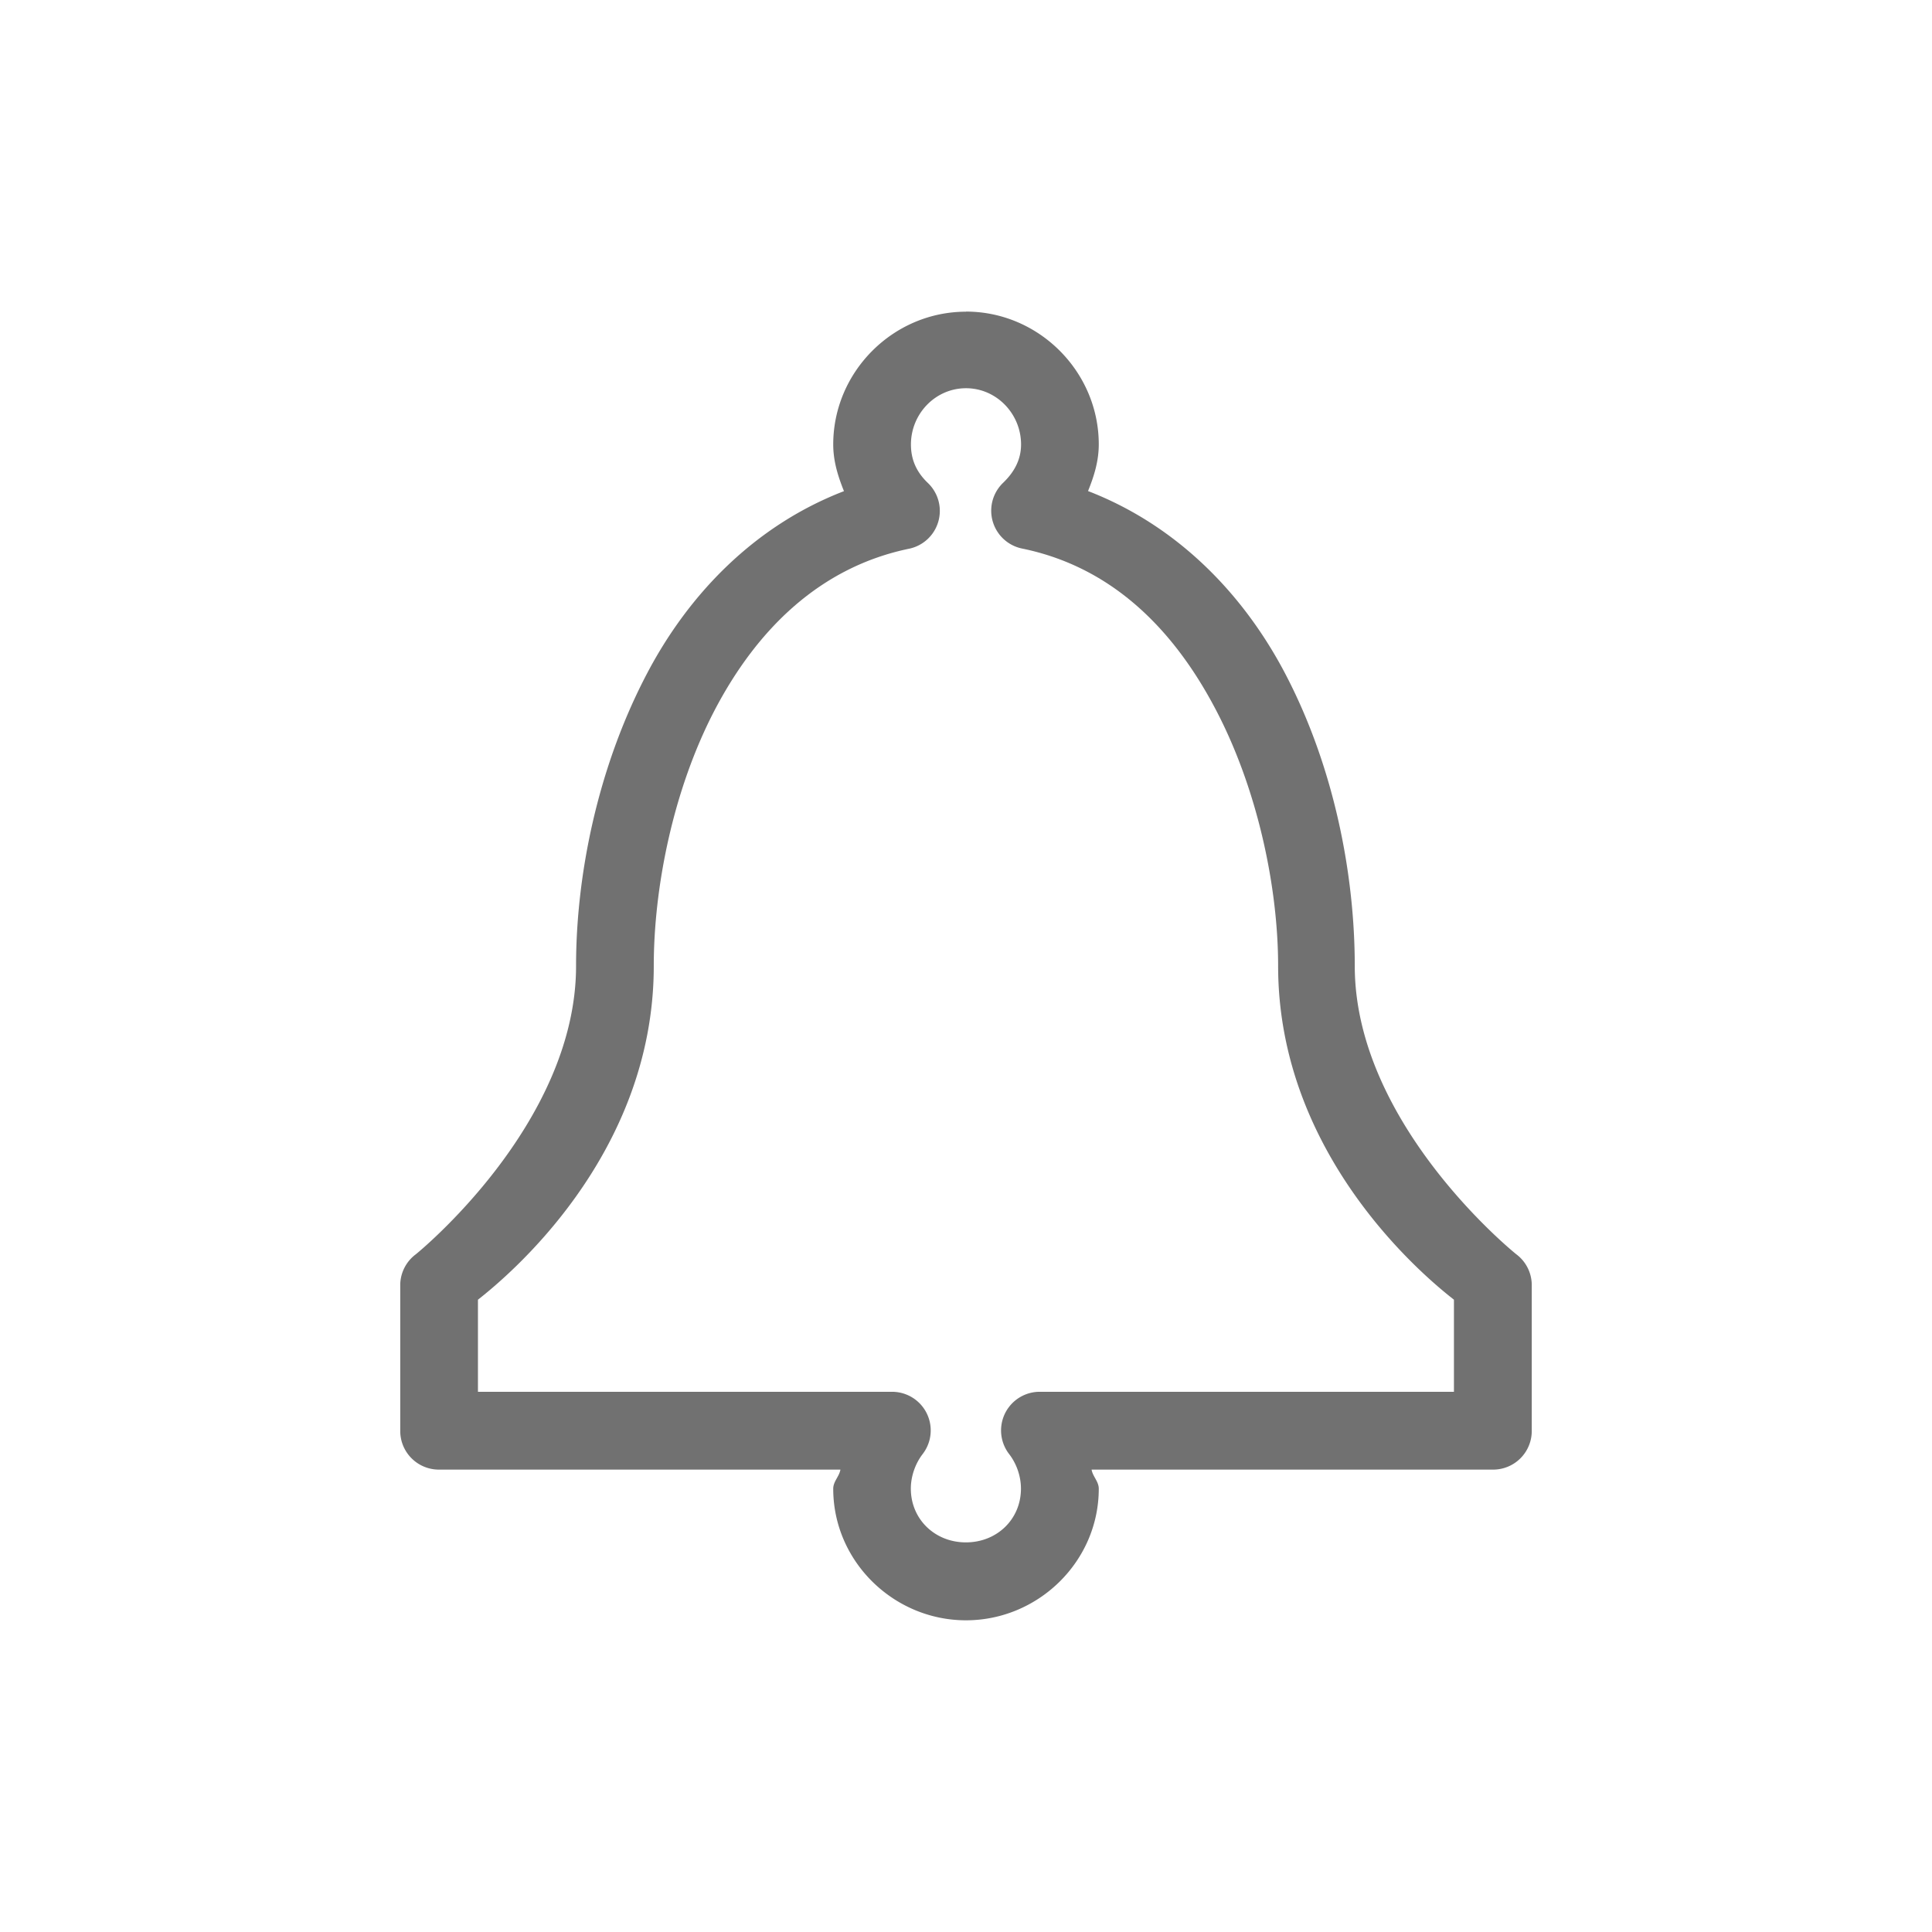 <?xml version="1.0" encoding="UTF-8" standalone="no"?>
<svg
   xmlns:dc="http://purl.org/dc/elements/1.1/"
   xmlns:cc="http://creativecommons.org/ns#"
   xmlns:rdf="http://www.w3.org/1999/02/22-rdf-syntax-ns#"
   xmlns:svg="http://www.w3.org/2000/svg"
   xmlns="http://www.w3.org/2000/svg"
   xmlns:sodipodi="http://sodipodi.sourceforge.net/DTD/sodipodi-0.dtd"
   xmlns:inkscape="http://www.inkscape.org/namespaces/inkscape"
   width="18mm"
   height="18mm"
   viewBox="0 0 18 18"
   version="1.1"
   id="svg10654"
   inkscape:version="1.0.2 (e86c870879, 2021-01-15)"
   sodipodi:docname="gb.svg">
  <defs
     id="defs10648">
    <linearGradient
       id="linearGradient3778">
      <stop
         style="stop-color:#e9b515;stop-opacity:1;"
         offset="0"
         id="stop3780" />
      <stop
         id="stop3786"
         offset="0.809"
         style="stop-color:#eec64b;stop-opacity:1;" />
      <stop
         style="stop-color:#ffffff;stop-opacity:1;"
         offset="1"
         id="stop3782" />
    </linearGradient>
  </defs>
  <sodipodi:namedview
     id="base"
     pagecolor="#ffffff"
     bordercolor="#666666"
     borderopacity="1.0"
     inkscape:pageopacity="0.0"
     inkscape:pageshadow="2"
     inkscape:zoom="5.6"
     inkscape:cx="14.413334"
     inkscape:cy="17.303872"
     inkscape:document-units="mm"
     inkscape:current-layer="layer1"
     inkscape:document-rotation="0"
     showgrid="false"
     inkscape:snap-smooth-nodes="true"
     inkscape:snap-page="true"
     inkscape:snap-object-midpoints="true"
     inkscape:window-width="1364"
     inkscape:window-height="750"
     inkscape:window-x="1"
     inkscape:window-y="17"
     inkscape:window-maximized="0" />
  <g
     inkscape:label="Layer 1"
     inkscape:groupmode="layer"
     id="layer1">
    <path
       id="path11251"
       style="fill:#717171;fill-opacity:1;stroke:none;stroke-width:0.265"
       d="m 9,3.617 c 0.284,0 0.513,0.238 0.513,0.524 0,0.141 -0.063,0.257 -0.167,0.357 a 0.36,0.36 0 0 0 0.178,0.613 c 0.838,0.172 1.413,0.754 1.805,1.504 0.393,0.75 0.579,1.663 0.579,2.385 0,1.785 1.395,2.919 1.638,3.109 v 0.858 H 9.68 a 0.36,0.36 0 0 0 -0.279,0.579 c 0.07,0.09 0.111,0.208 0.111,0.323 0,0.286 -0.224,0.501 -0.513,0.501 -0.289,0 -0.513,-0.216 -0.513,-0.501 0,-0.115 0.042,-0.234 0.111,-0.323 A 0.36,0.36 0 0 0 8.309,12.967 H 4.453 v -0.858 c 0.243,-0.191 1.638,-1.324 1.638,-3.109 0,-0.722 0.176,-1.634 0.568,-2.385 C 7.052,5.865 7.639,5.282 8.476,5.111 A 0.36,0.36 0 0 0 8.643,4.498 C 8.539,4.398 8.487,4.283 8.487,4.141 c 0,-0.286 0.228,-0.524 0.513,-0.524 z m 0,-0.713 c -0.678,0 -1.237,0.559 -1.237,1.237 0,0.157 0.045,0.298 0.1,0.435 C 7.03,4.897 6.414,5.537 6.025,6.281 5.564,7.161 5.367,8.163 5.367,9 c 0,1.482 -1.493,2.686 -1.493,2.686 A 0.36,0.36 0 0 0 3.729,11.964 v 1.36 a 0.36,0.36 0 0 0 0.357,0.368 h 3.744 c -0.011,0.065 -0.067,0.11 -0.067,0.178 0,0.678 0.564,1.226 1.237,1.226 0.673,0 1.237,-0.548 1.237,-1.226 0,-0.068 -0.056,-0.113 -0.067,-0.178 h 3.733 a 0.36,0.36 0 0 0 0.368,-0.368 V 11.964 a 0.36,0.36 0 0 0 -0.145,-0.279 c 0,0 -1.504,-1.204 -1.504,-2.686 0,-0.837 -0.186,-1.839 -0.646,-2.719 -0.389,-0.744 -1.006,-1.383 -1.839,-1.705 0.055,-0.136 0.1,-0.277 0.1,-0.435 0,-0.678 -0.559,-1.237 -1.237,-1.237 z" />
  </g>
</svg>
